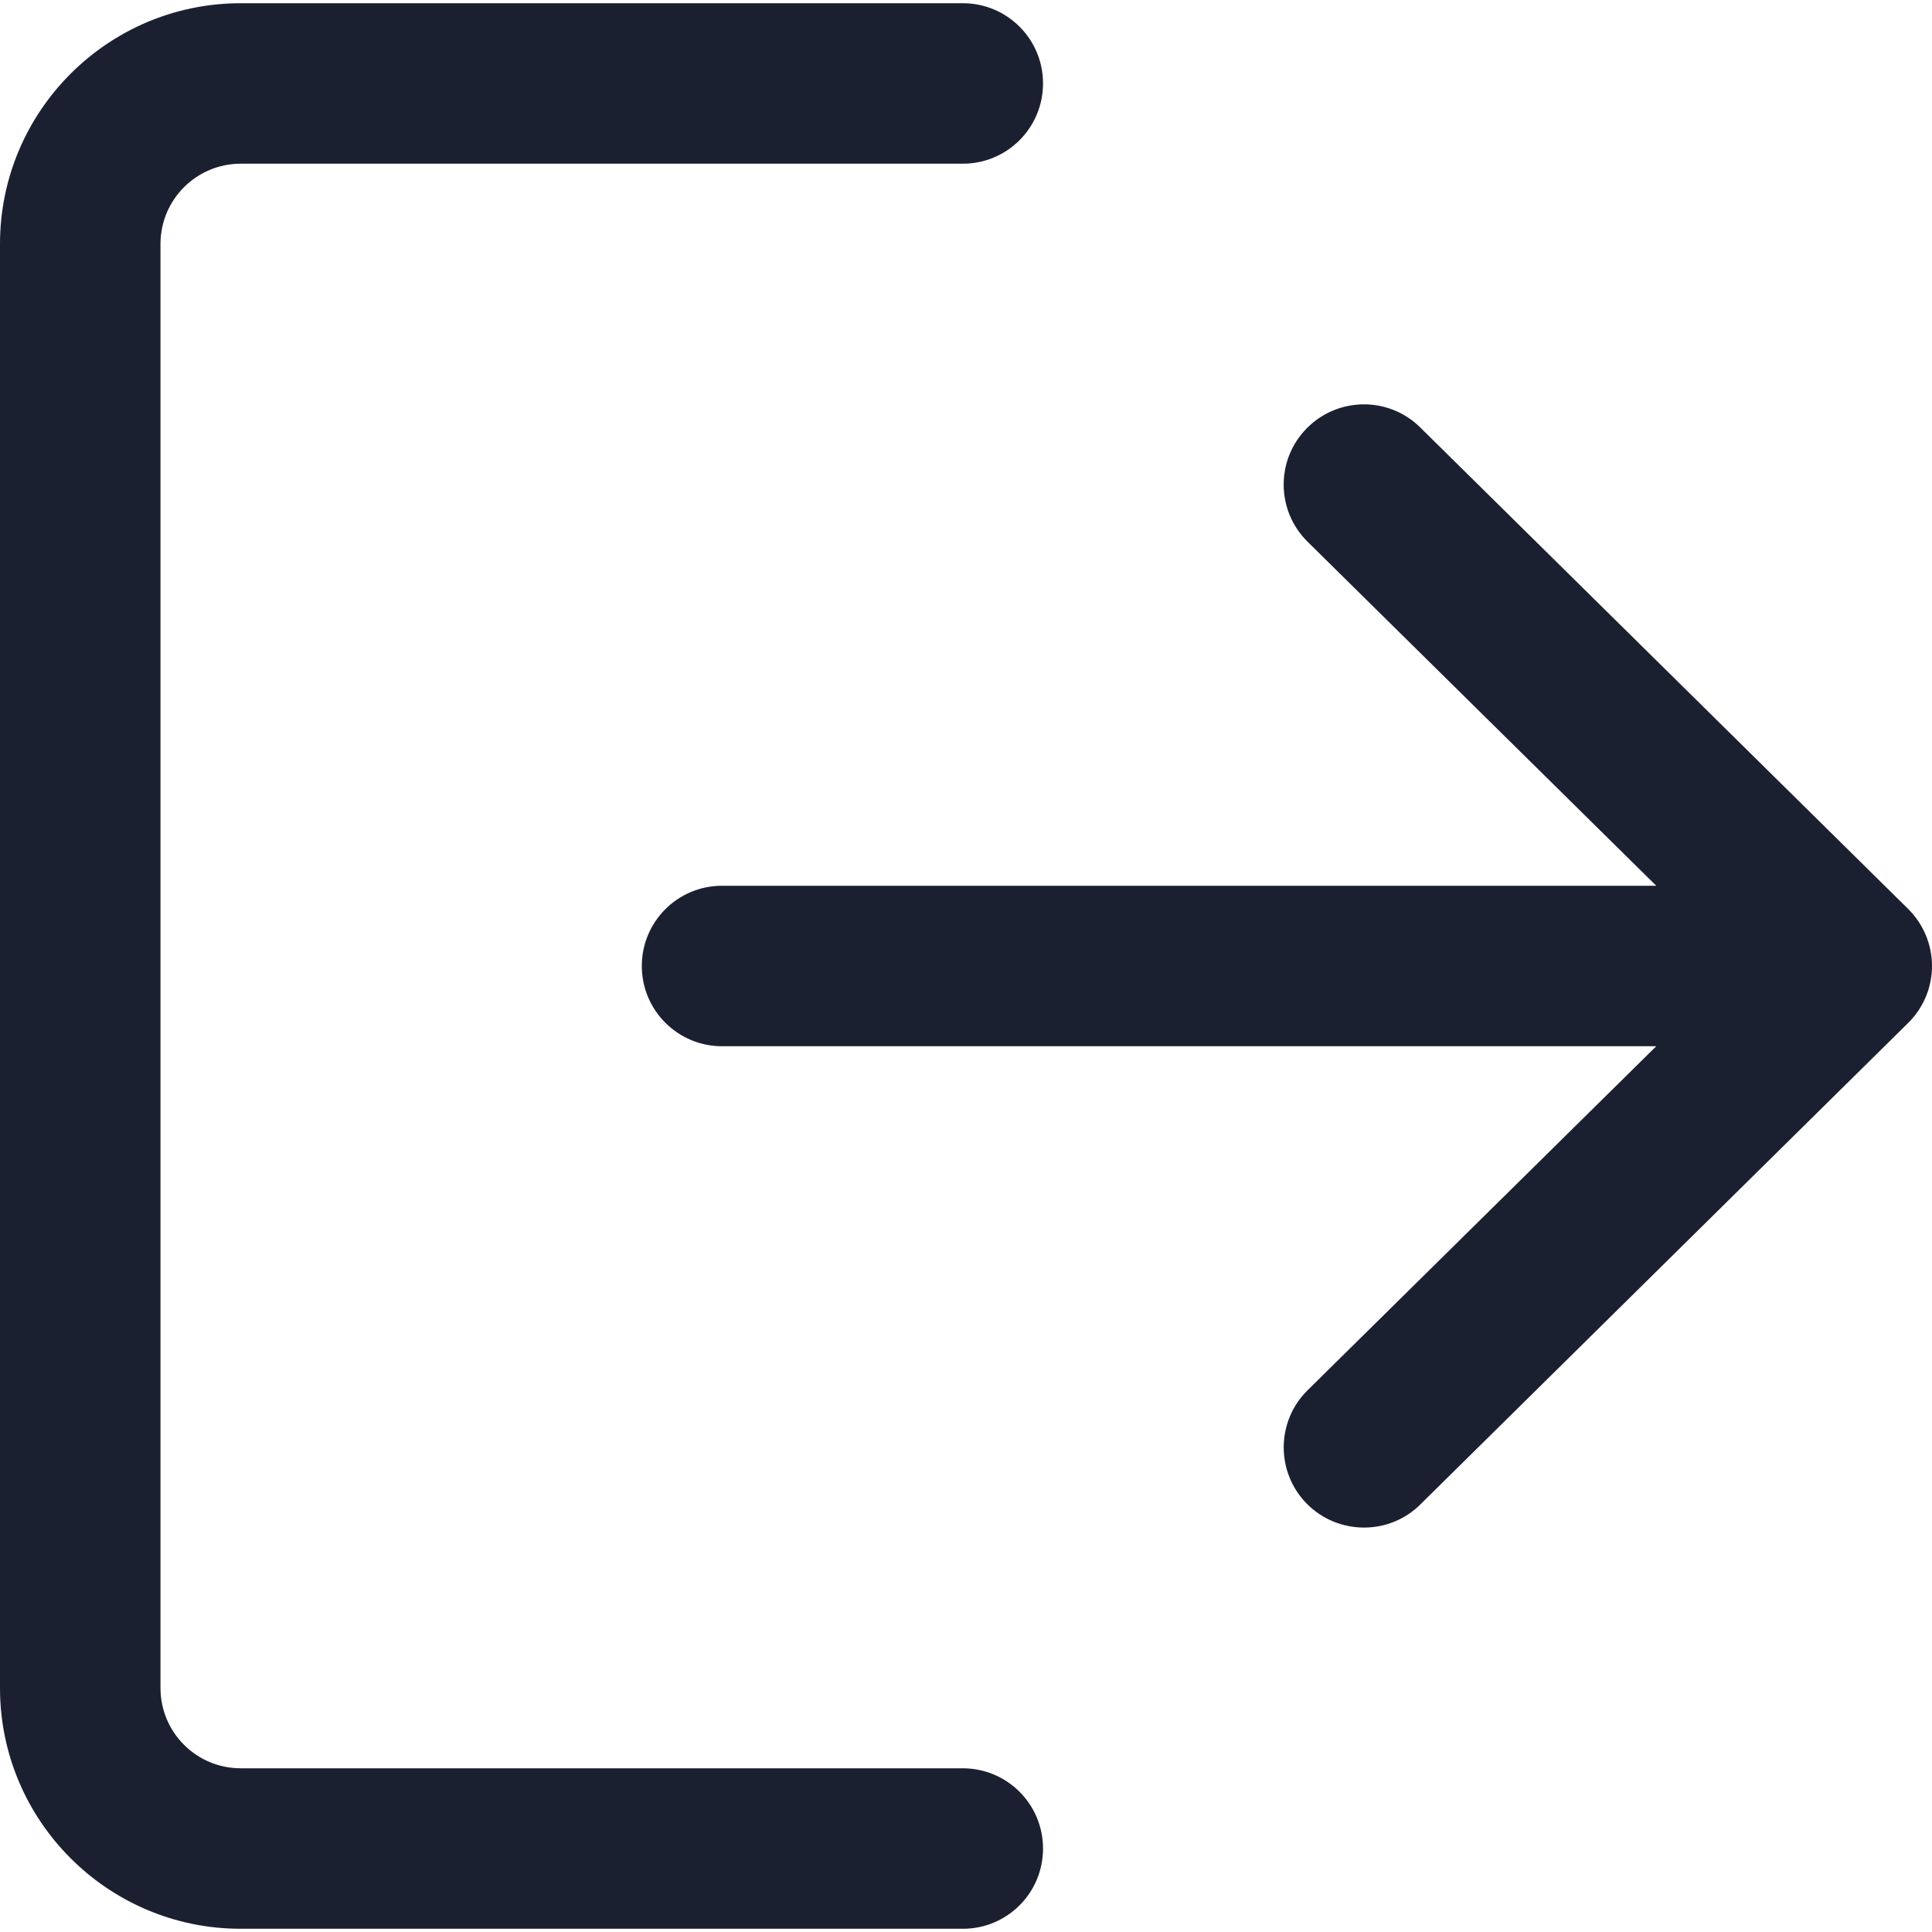 <svg width="15" height="15" viewBox="0 0 15 15" fill="none" xmlns="http://www.w3.org/2000/svg">
<g clip-path="url(#clip0)">
<path d="M7.475 13.729H1.869C1.525 13.729 1.246 13.45 1.246 13.106V1.894C1.246 1.55 1.525 1.271 1.869 1.271H7.475C7.82 1.271 8.098 0.992 8.098 0.648C8.098 0.303 7.82 0.025 7.475 0.025H1.869C0.838 0.025 0 0.863 0 1.894V13.106C0 14.137 0.838 14.975 1.869 14.975H7.475C7.82 14.975 8.098 14.697 8.098 14.352C8.098 14.008 7.82 13.729 7.475 13.729Z" fill="#1B2031"/>
<path d="M14.814 7.056L11.027 3.319C10.783 3.077 10.388 3.08 10.146 3.325C9.904 3.57 9.907 3.964 10.152 4.206L12.859 6.877H5.606C5.262 6.877 4.983 7.155 4.983 7.5C4.983 7.844 5.262 8.123 5.606 8.123H12.859L10.152 10.794C9.907 11.036 9.905 11.43 10.146 11.675C10.268 11.798 10.429 11.86 10.59 11.86C10.748 11.86 10.906 11.801 11.027 11.681L14.814 7.943C14.933 7.826 15 7.667 15 7.5C15 7.333 14.933 7.174 14.814 7.056Z" fill="#1B2031"/>
</g>
<defs>
<clipPath id="clip0">
<rect width="15" height="15" fill="white"/>
</clipPath>
</defs>
</svg>

